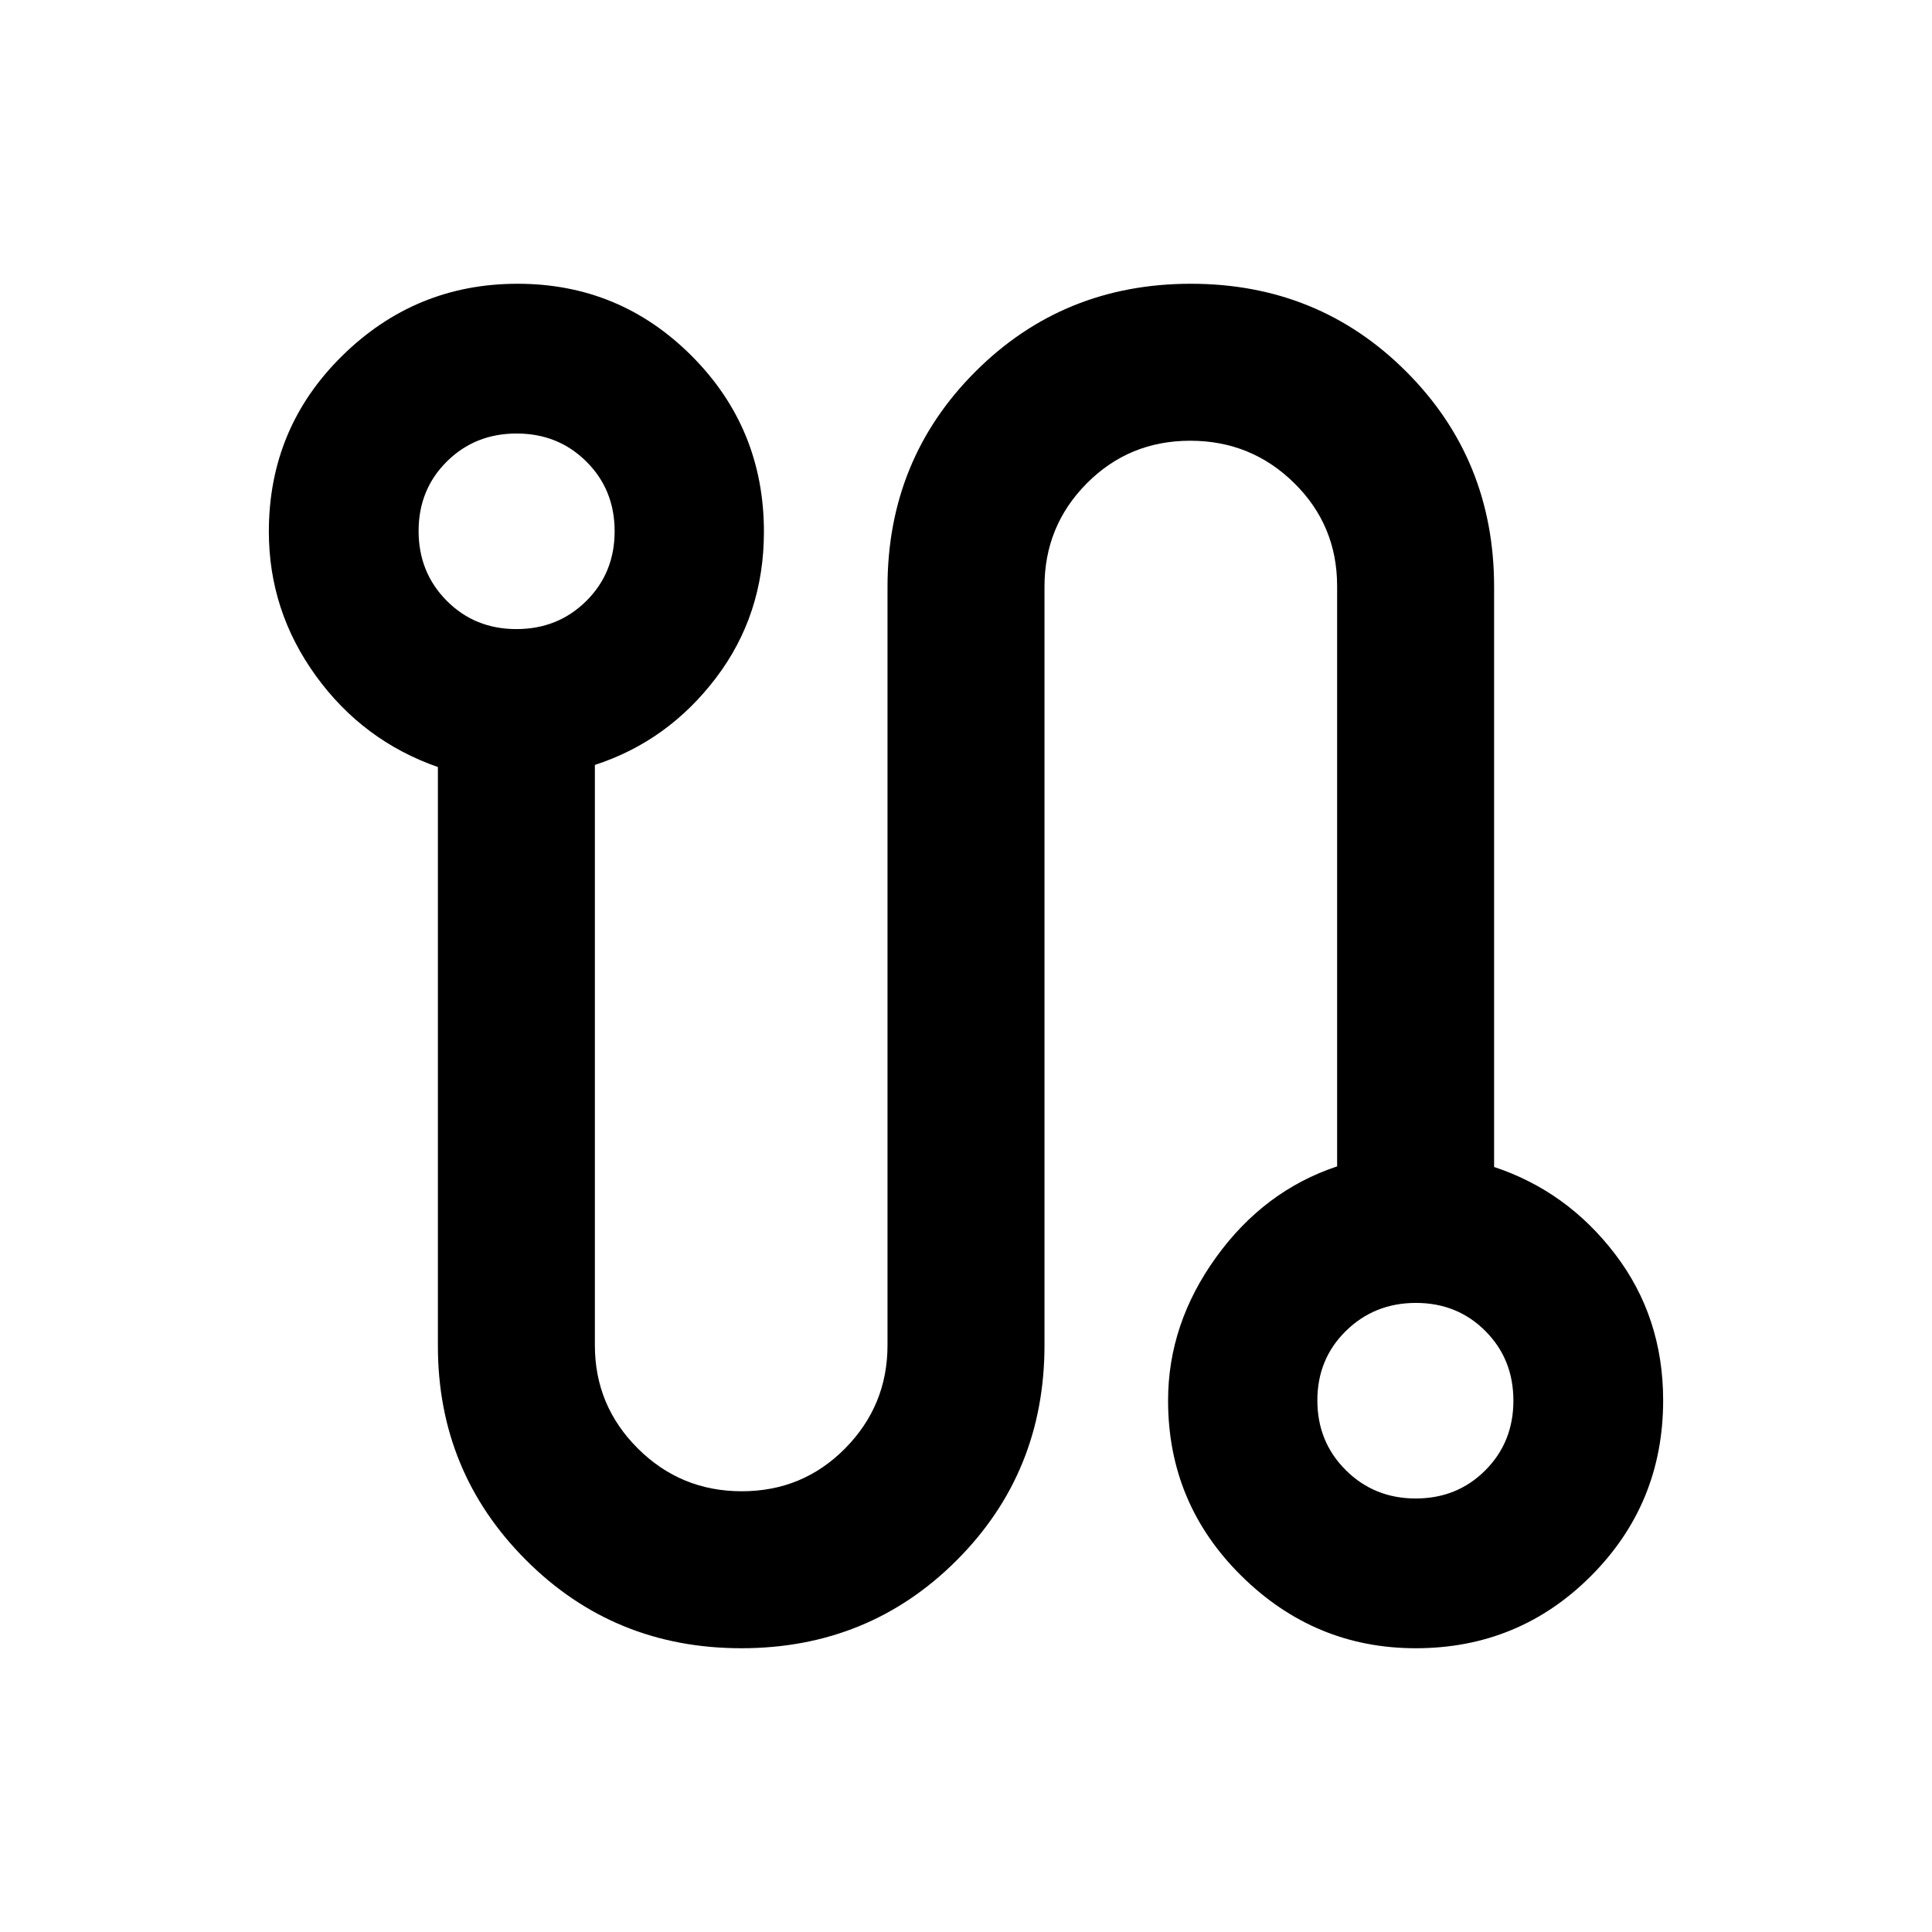 <svg xmlns="http://www.w3.org/2000/svg" height="20" viewBox="0 -960 960 960" width="20"><path d="M368.39-141q-63.28 0-107.04-43.83-43.76-43.83-43.76-106.33v-287.7q-37.24-13.01-60.62-45.3-23.38-32.3-23.38-71.67 0-51.46 36.4-87.32 36.4-35.85 87.2-35.85 50.79 0 86.59 35.94 35.81 35.95 35.81 87.3 0 41.29-23.88 72.68-23.88 31.39-60.12 43.17v288.39q0 29.98 21.34 51.25T368.6-219q30.33 0 51.37-21.32Q441-261.64 441-291.59v-376.82q0-63.28 43.66-106.93Q528.33-819 591.73-819q63.4 0 107.04 43.66 43.64 43.65 43.64 106.93v288.27q36.24 12.01 60.12 43.3 23.88 31.3 23.88 72.67 0 51.32-35.85 87.25Q754.7-141 703.48-141q-50.22 0-86.64-35.96-36.43-35.96-36.43-87.1 0-38.13 23.88-71.23t60.12-45.14v-288.35q0-30.19-21.34-51.2Q621.73-741 591.4-741q-30.33 0-51.37 21.17Q519-698.67 519-668.52v376.93q0 63.28-43.66 106.93Q431.67-141 368.39-141ZM256.61-647.41q20.66 0 34.73-13.98 14.07-13.97 14.07-34.63 0-20.66-14.03-34.61-14.02-13.96-34.68-13.96t-34.68 13.93Q208-716.73 208-696.14q0 20.58 13.98 34.66 13.97 14.07 34.63 14.07Zm446.86 432q20.59 0 34.56-13.98Q752-243.36 752-264.02q0-20.66-13.93-34.61-13.92-13.96-34.51-13.96-20.59 0-34.78 13.93-14.19 13.93-14.19 34.52 0 20.58 14.14 34.66 14.15 14.07 34.74 14.07ZM256.83-696Zm446.58 432Z"/></svg>